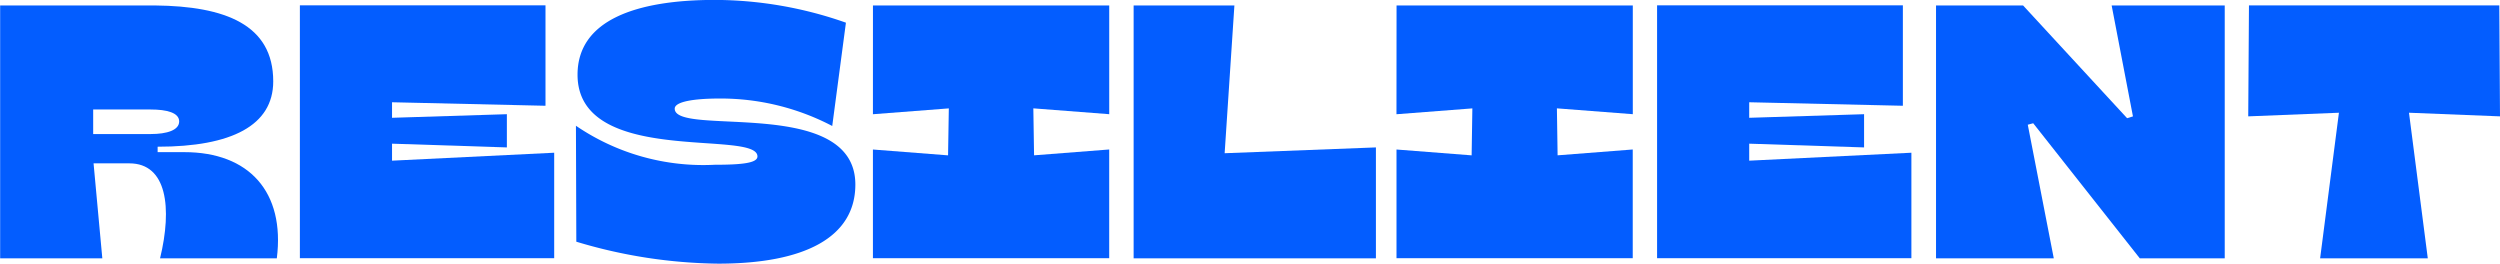 <svg xmlns="http://www.w3.org/2000/svg" width="85.643" height="9.035" viewBox="0 0 85.643 9.035">
  <g id="Group_2050" data-name="Group 2050" transform="translate(-131.713 14.422)" style="isolation: isolate">
    <path id="Path_1949" data-name="Path 1949" d="M134.918-8.827l.3,3.254h-3.5v-8.662h5.308c2.4.024,4.047.656,4.047,2.6,0,1.509-1.424,2.239-3.96,2.239v.186h.915c2.215,0,3.454,1.361,3.168,3.638h-4c.421-1.732.236-3.254-1.051-3.254Zm-.013-1.844v.841h1.968c.569,0,.978-.136.978-.433s-.421-.408-.978-.408Z" fill="#035dff"/>
    <path id="Path_1950" data-name="Path 1950" d="M145.143-10.919v.532l3.934-.123v1.138L145.143-9.5v.582l5.555-.272v3.613h-8.712v-8.662H150.4v3.44Z" fill="#035dff"/>
    <path id="Path_1951" data-name="Path 1951" d="M151.456-6.142l-.013-3.972A7.733,7.733,0,0,0,156.2-8.778c.953,0,1.461-.062,1.461-.285,0-.94-6.163.359-6.163-2.8,0-1.869,2.005-2.562,4.715-2.562a13.606,13.606,0,0,1,4.479.78l-.469,3.539a8.235,8.235,0,0,0-3.849-.941c-.916,0-1.547.112-1.547.347,0,.978,6.188-.458,6.188,2.6,0,1.806-1.733,2.71-4.7,2.71A17.42,17.42,0,0,1,151.456-6.142Z" fill="#035dff"/>
    <path id="Path_1952" data-name="Path 1952" d="M161.618-14.235h8.094v3.725l-2.6-.2.025,1.609,2.574-.2v3.724h-8.094V-9.3l2.574.2.026-1.609-2.6.2Z" fill="#035dff"/>
    <path id="Path_1953" data-name="Path 1953" d="M178.848-9.372v3.8h-8.3v-8.662H174l-.334,5.061Z" fill="#035dff"/>
    <path id="Path_1954" data-name="Path 1954" d="M179.555-14.235h8.093v3.725l-2.6-.2.024,1.609,2.574-.2v3.724h-8.093V-9.3l2.574.2.025-1.609-2.6.2Z" fill="#035dff"/>
    <path id="Path_1955" data-name="Path 1955" d="M191.636-10.919v.532l3.935-.123v1.138L191.636-9.5v.582l5.556-.272v3.613H188.48v-8.662H196.9v3.44Z" fill="#035dff"/>
    <path id="Path_1956" data-name="Path 1956" d="M205.016-5.573,201.365-10.2l-.186.05.891,4.578h-4.034v-8.662h2.983l3.563,3.861.2-.062-.73-3.8h3.874v8.662Z" fill="#035dff"/>
    <path id="Path_1957" data-name="Path 1957" d="M217.356-10.436l-3.118-.124.644,4.987h-3.688l.644-4.987-3.107.124.025-3.8h8.576Z" fill="#035dff"/>
  </g>
</svg>
